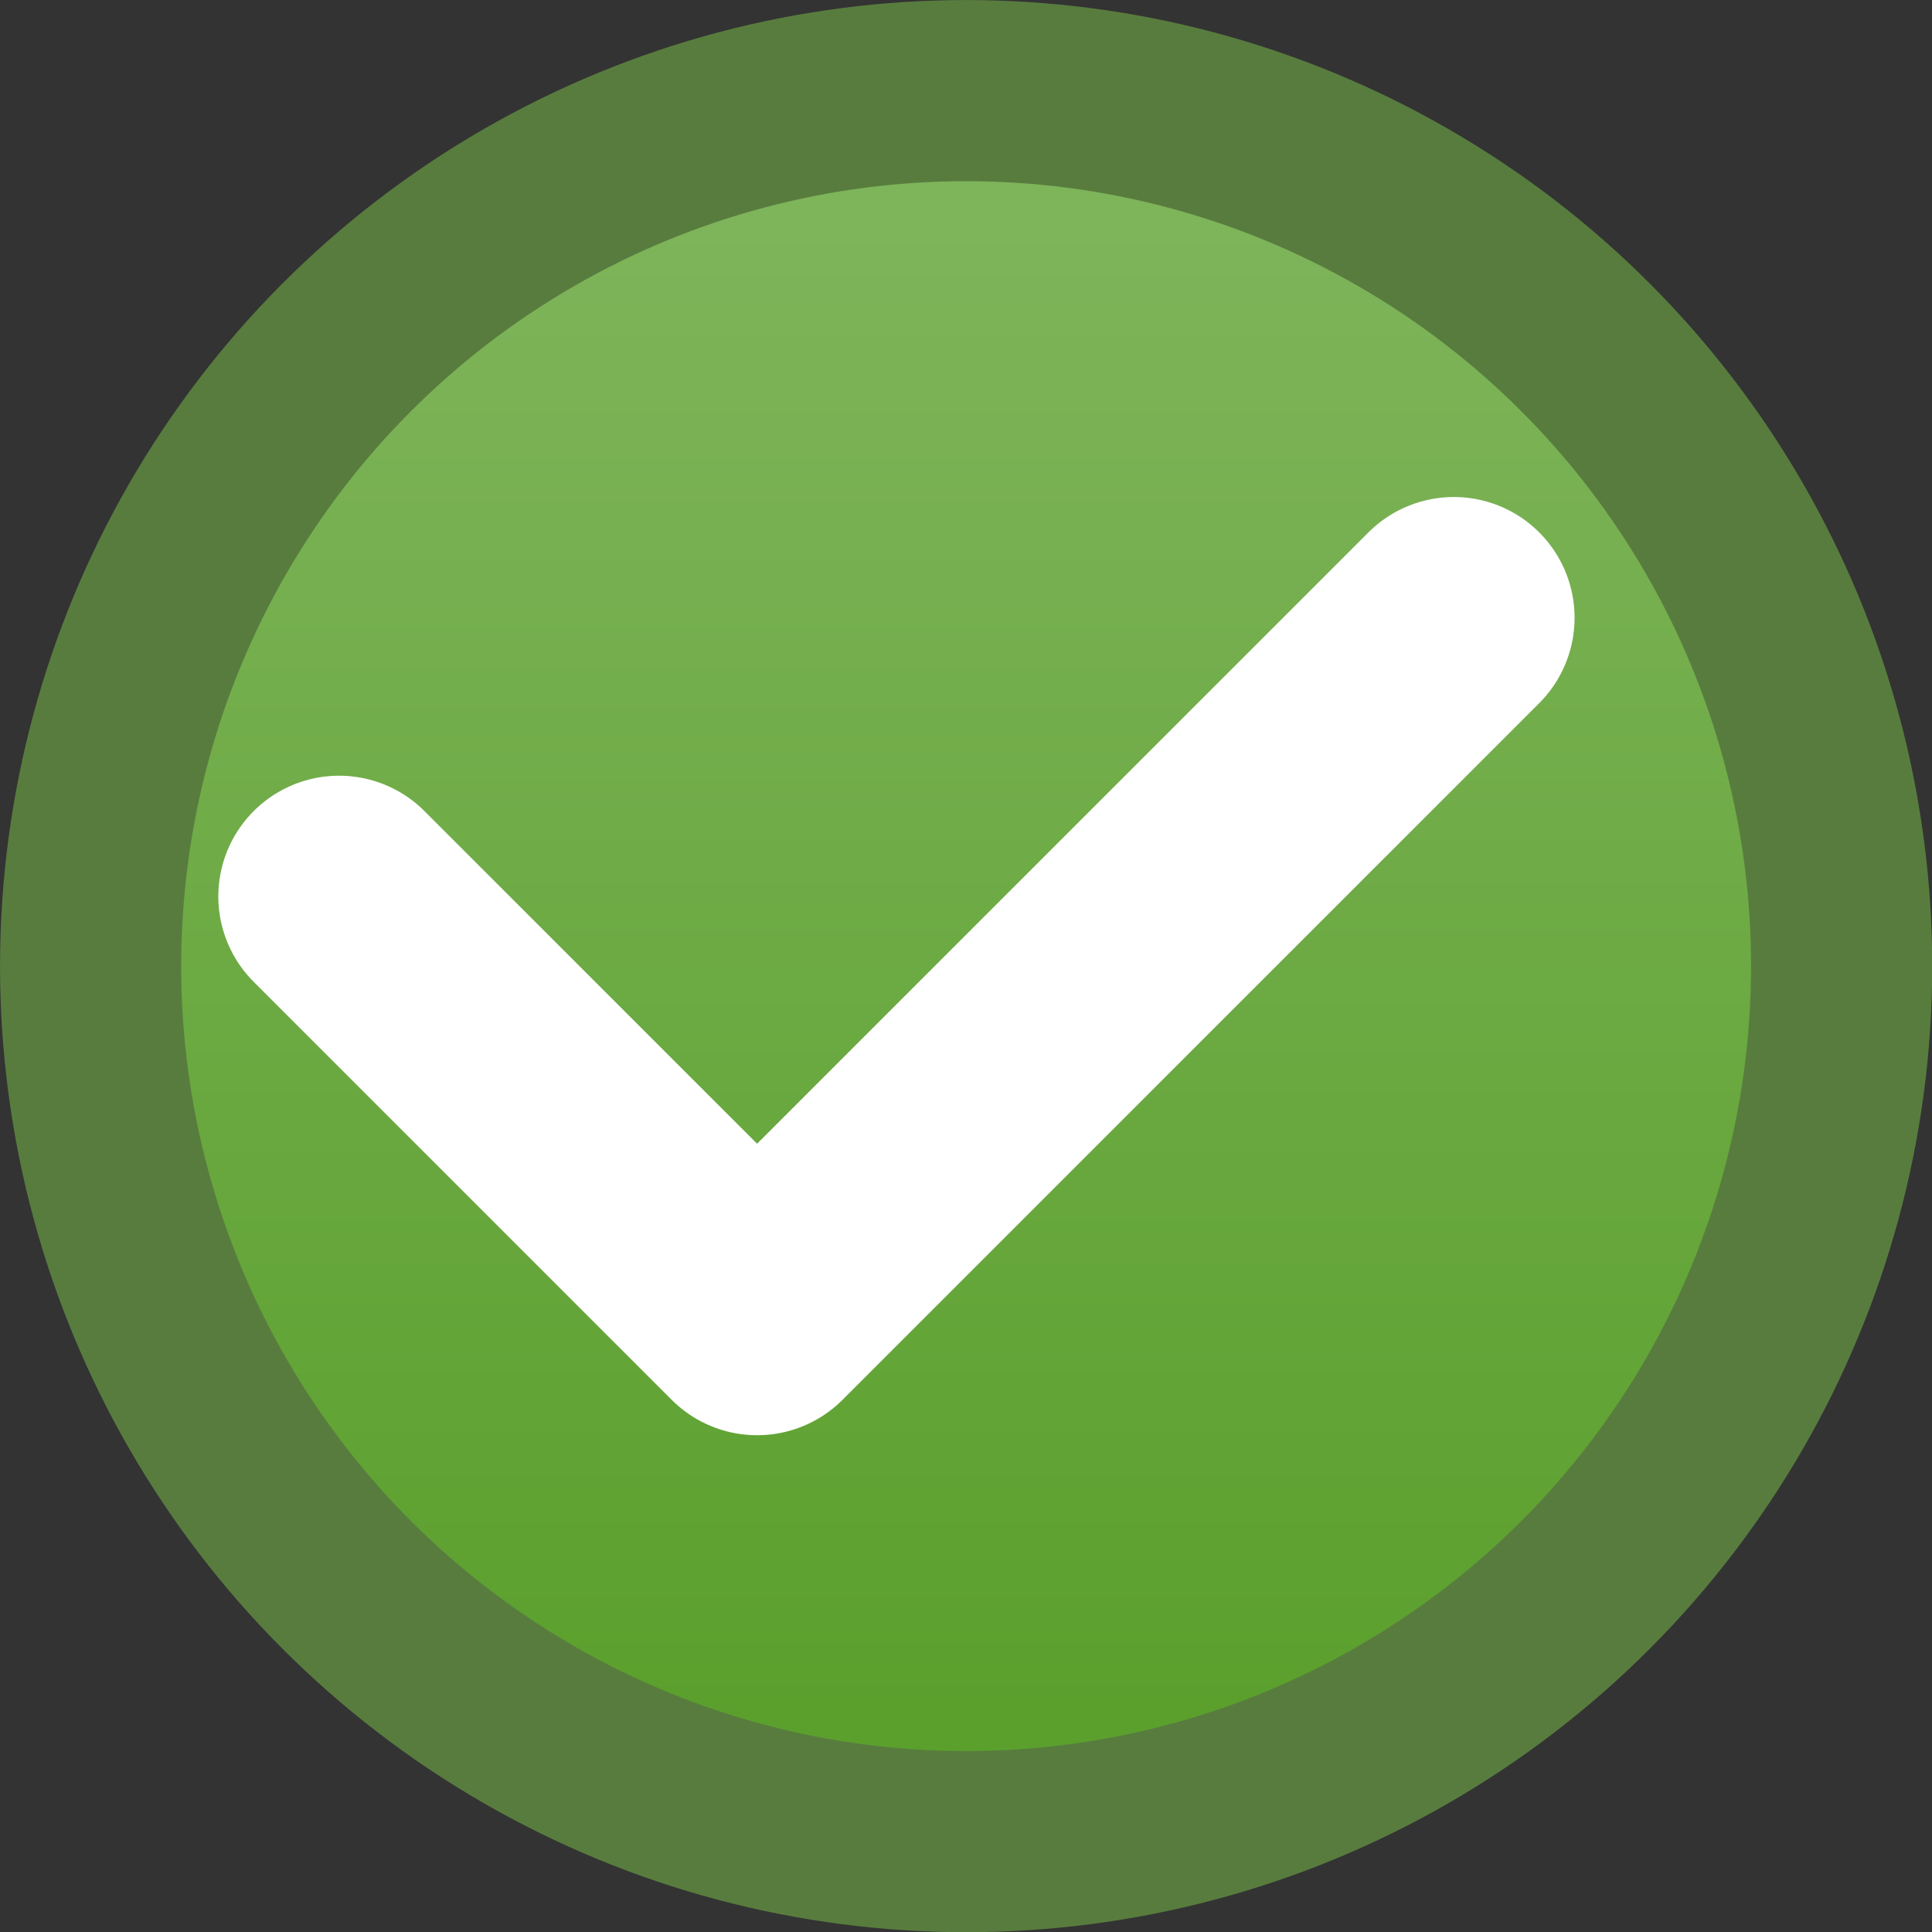 <?xml version="1.0" encoding="UTF-8" standalone="no"?>
<!-- Created with Inkscape (http://www.inkscape.org/) -->

<svg
   xmlns:dc="http://purl.org/dc/elements/1.1/"
   xmlns:cc="http://creativecommons.org/ns#"
   xmlns:rdf="http://www.w3.org/1999/02/22-rdf-syntax-ns#"
   xmlns:svg="http://www.w3.org/2000/svg"
   xmlns="http://www.w3.org/2000/svg"
   xmlns:sodipodi="http://sodipodi.sourceforge.net/DTD/sodipodi-0.dtd"
   xmlns:inkscape="http://www.inkscape.org/namespaces/inkscape"
   version="1.1"
   width="16"
   height="16"
   id="svg2"
   inkscape:version="0.91 r13725"
   sodipodi:docname="moderator_approval.svg">
  <rect width="100%" height="100%" fill="#333333" stroke="none"/>
  <sodipodi:namedview
     pagecolor="#ffffff"
     bordercolor="#666666"
     borderopacity="1"
     objecttolerance="10"
     gridtolerance="10"
     guidetolerance="10"
     inkscape:pageopacity="0"
     inkscape:pageshadow="2"
     inkscape:window-width="1855"
     inkscape:window-height="1056"
     id="namedview15"
     showgrid="false"
     fit-margin-top="0"
     fit-margin-left="0"
     fit-margin-right="0"
     fit-margin-bottom="0"
     inkscape:zoom="15.733333"
     inkscape:cx="-4.2817799"
     inkscape:cy="7.0000006"
     inkscape:window-x="65"
     inkscape:window-y="24"
     inkscape:window-maximized="1"
     inkscape:current-layer="svg2" />
  <defs
     id="defs4">
    <linearGradient
       x1="8"
       y1="2"
       x2="8"
       y2="13"
       id="Background"
       gradientUnits="userSpaceOnUse"
       gradientTransform="matrix(0.967,0,0,0.967,0.25,0.25)">
      <stop
         style="stop-color:#7eb45a"
         offset="0"
         id="stop7" />
      <stop
         style="stop-color:#5ba02d"
         offset="1"
         id="stop9" />
    </linearGradient>
  </defs>
  <g
     id="g4145"
     transform="matrix(1.154,0,0,1.154,-0.654,-0.654)">
    <circle
       id="circle11"
       style="fill:url(#Background);stroke:#587c3e;stroke-width:1.3;stroke-miterlimit:4;stroke-dasharray:none;stroke-opacity:1"
       r="6.283"
       cy="7.5"
       cx="7.5" />
    <path
       id="path13"
       style="fill:none;stroke:#ffffff;stroke-width:1.733;stroke-linecap:round;stroke-linejoin:round"
       d="m 3,7 3,3 5,-5"
       inkscape:connector-curvature="0" />
  </g>
</svg>
